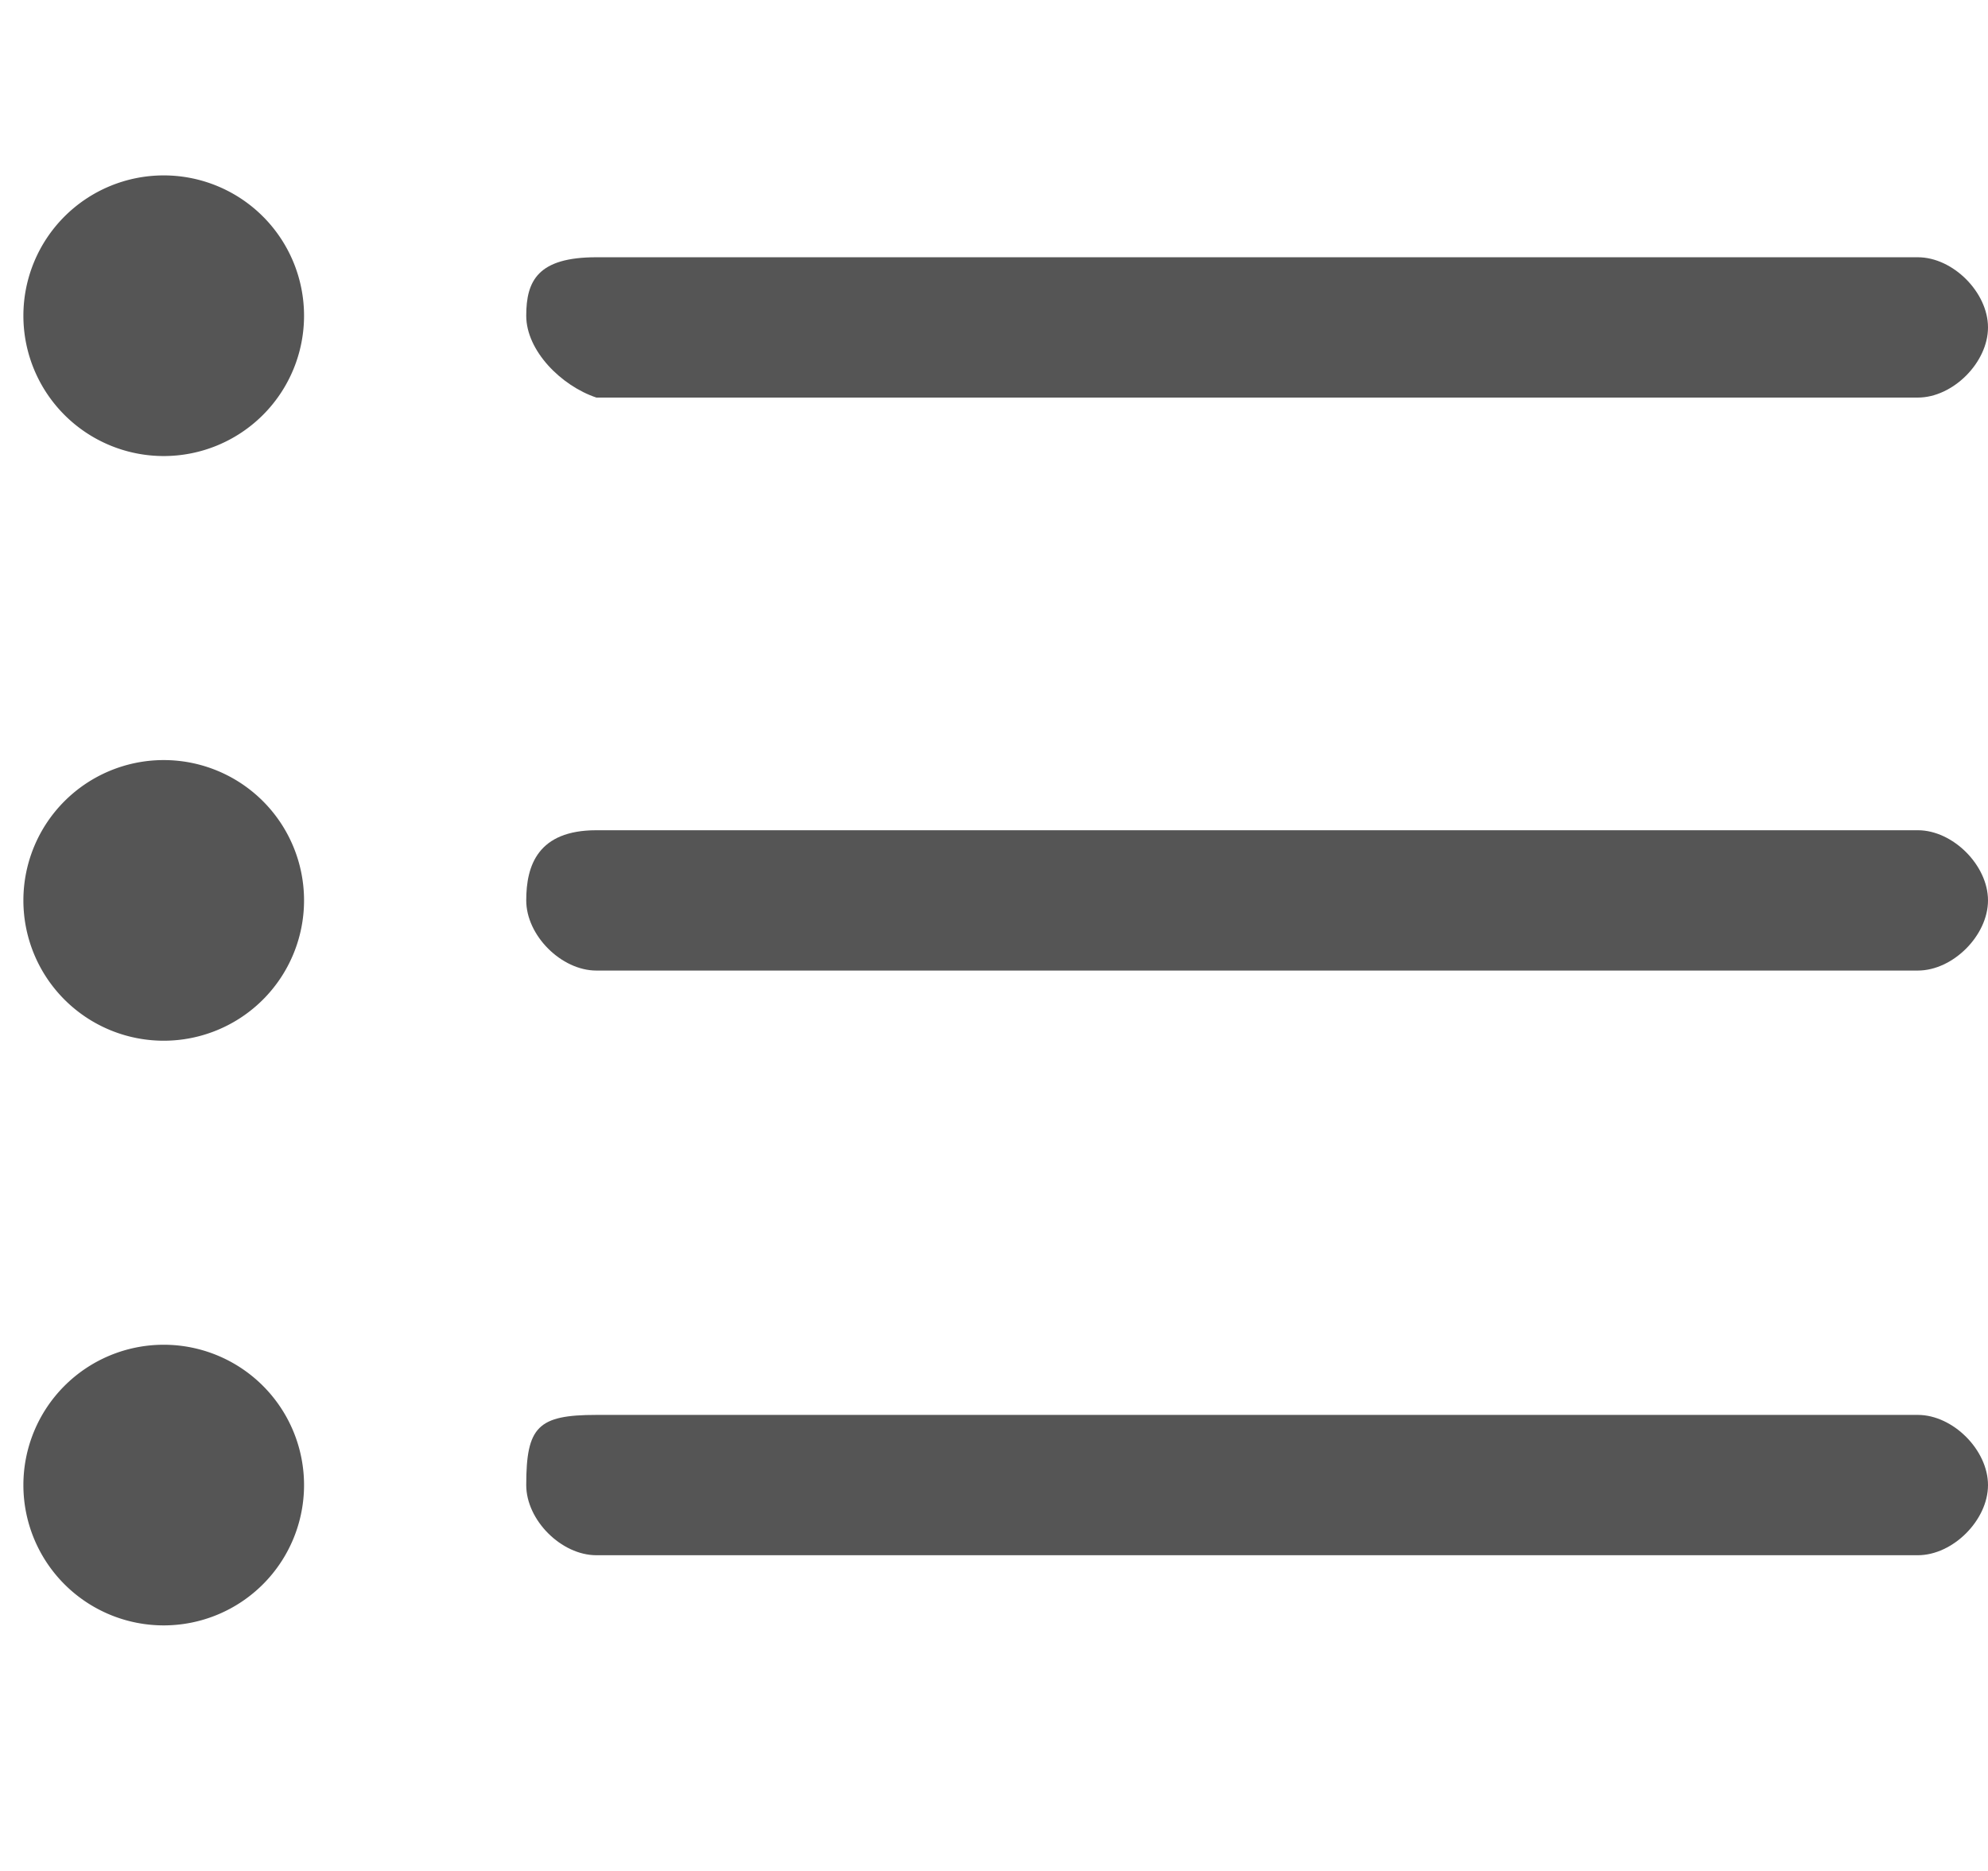 <?xml version="1.0" standalone="no"?><!DOCTYPE svg PUBLIC "-//W3C//DTD SVG 1.1//EN" "http://www.w3.org/Graphics/SVG/1.1/DTD/svg11.dtd"><svg t="1580441807448" class="icon" viewBox="0 0 1088 1024" version="1.1" xmlns="http://www.w3.org/2000/svg" p-id="1049" xmlns:xlink="http://www.w3.org/1999/xlink" width="212.5" height="200"><defs><style type="text/css"></style></defs><path d="M12.8 172.8a76.8 76.8 0 1 0 153.6 0 76.8 76.8 0 1 0-153.6 0Z" p-id="1050" fill="#555555"></path><path d="M12.8 492.8a76.8 76.8 0 1 0 153.6 0 76.8 76.8 0 1 0-153.6 0Z" p-id="1051" fill="#555555"></path><path d="M12.8 812.8a76.8 76.8 0 1 0 153.6 0 76.8 76.8 0 1 0-153.6 0Z" p-id="1052" fill="#555555"></path><path d="M326.4 140.8h723.2c19.2 0 38.4 19.2 38.4 38.4s-19.2 38.4-38.4 38.4H326.4c-19.2-6.4-38.4-25.6-38.4-44.8 0-19.2 6.4-32 38.4-32zM326.4 454.4h723.2c19.2 0 38.4 19.2 38.4 38.4s-19.2 38.4-38.4 38.4H326.4c-19.2 0-38.4-19.2-38.4-38.4s6.4-38.4 38.4-38.4zM326.4 774.4h723.2c19.2 0 38.4 19.2 38.4 38.4s-19.2 38.4-38.4 38.4H326.4c-19.2 0-38.4-19.2-38.4-38.4 0-32 6.4-38.4 38.4-38.4z" p-id="1053" fill="#555555"></path></svg>